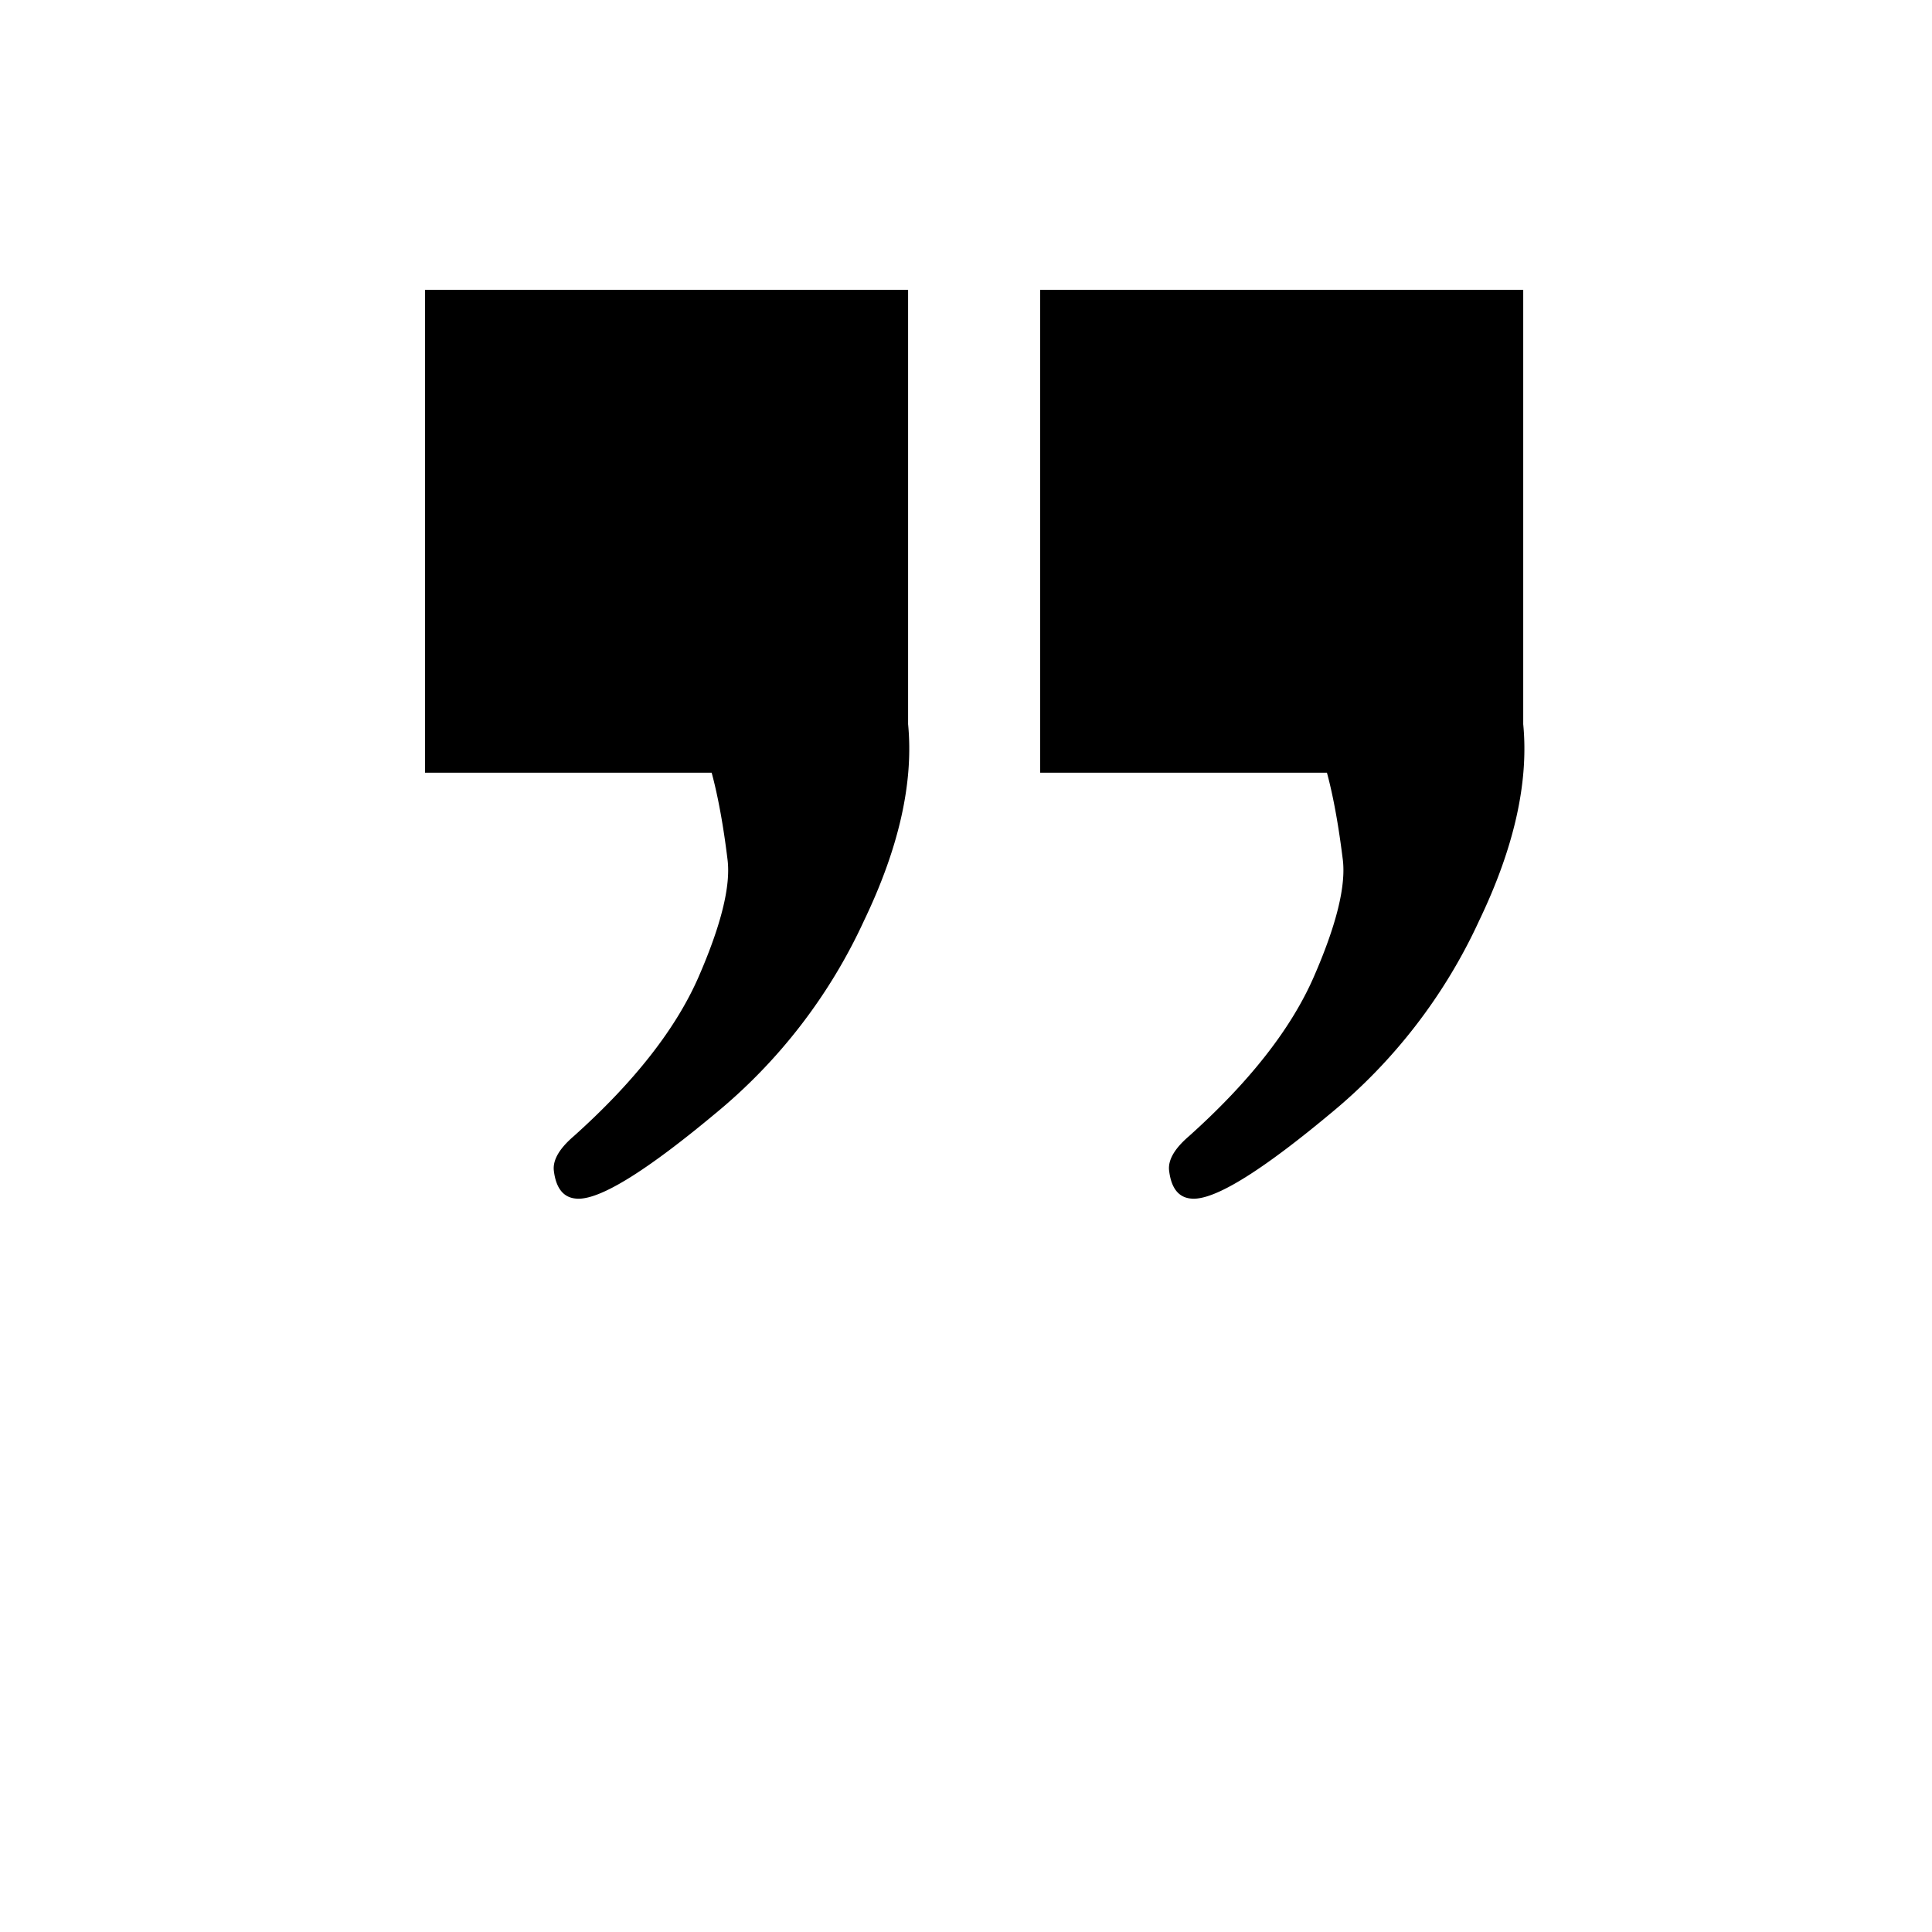 <svg xmlns="http://www.w3.org/2000/svg" width="100" height="100" viewBox="0 0 26.458 26.458"><path d="M16.324 16.416a.466.466 0 0 0 .08-.004c.33-.041.933-.427 1.807-1.155a7.445 7.445 0 0 0 2.046-2.65c.48-1 .68-1.896.603-2.69V3.969h-6.615v6.613h3.927c.13.48.196 1.026.217 1.188.045.362-.087.898-.397 1.608-.31.71-.88 1.438-1.71 2.182-.2.172-.29.33-.271.475.03.244.135.37.313.38zm-8.424 0a.471.471 0 0 0 .08-.004c.33-.041.933-.427 1.807-1.155a7.445 7.445 0 0 0 2.046-2.65c.48-1 .68-1.896.603-2.69V3.969H5.82v6.613h3.926c.13.48.197 1.026.217 1.188.046.362-.087.898-.396 1.608-.31.71-.88 1.438-1.71 2.182-.2.172-.29.33-.272.475.03.244.136.37.314.38z"/></svg>